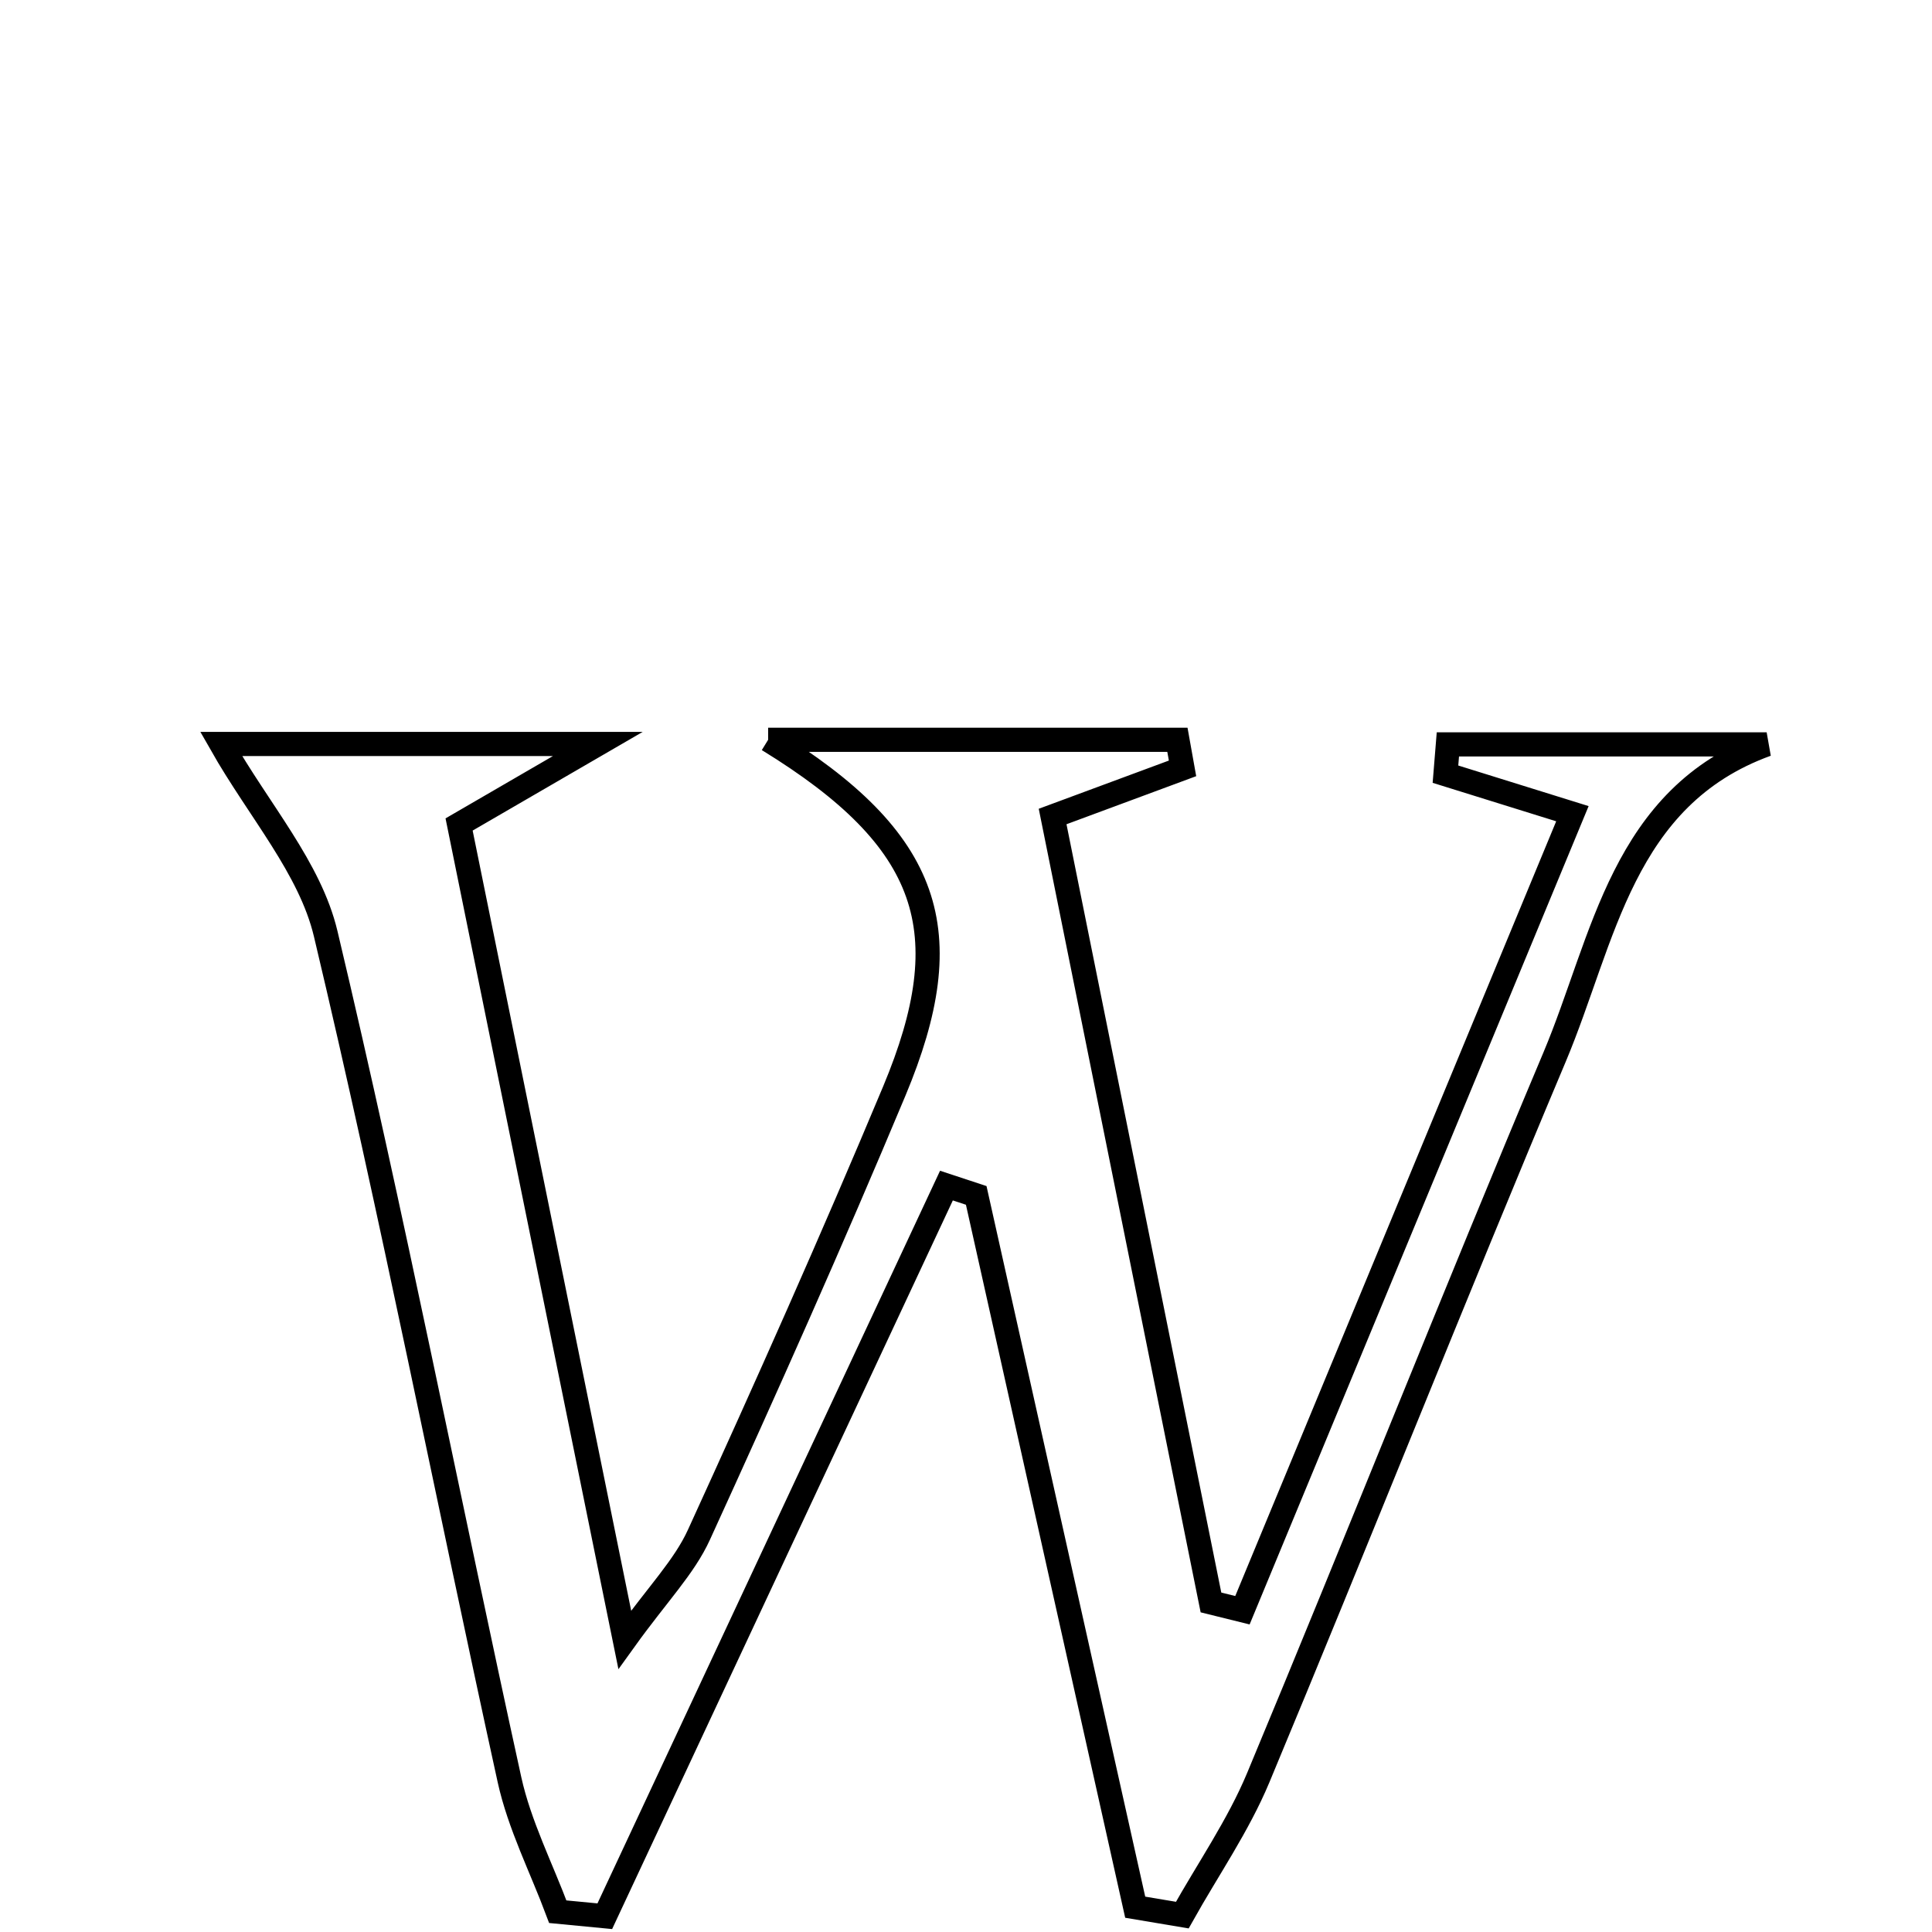 <svg xmlns="http://www.w3.org/2000/svg" viewBox="0.0 0.0 24.0 24.0" height="200px" width="200px"><path fill="none" stroke="black" stroke-width=".3" stroke-opacity="1.0"  filling="0" d="M9.542 9.19 C11.464 9.19 13.045 9.19 14.626 9.19 C14.647 9.309 14.669 9.427 14.69 9.545 C14.214 9.722 13.738 9.898 13.076 10.143 C13.729 13.384 14.386 16.645 15.043 19.906 C15.173 19.938 15.304 19.971 15.434 20.003 C16.787 16.739 18.139 13.474 19.533 10.108 C18.932 9.921 18.444 9.769 17.956 9.617 C17.966 9.493 17.976 9.37 17.986 9.247 C19.306 9.247 20.626 9.247 21.946 9.247 C20.147 9.9 19.929 11.666 19.31 13.135 C18.058 16.107 16.872 19.107 15.63 22.084 C15.381 22.68 15.005 23.222 14.687 23.79 C14.492 23.757 14.297 23.725 14.102 23.692 C13.444 20.745 12.785 17.797 12.127 14.85 C12.004 14.81 11.88 14.769 11.757 14.728 C10.343 17.753 8.928 20.779 7.513 23.804 C7.318 23.785 7.123 23.767 6.929 23.748 C6.725 23.202 6.453 22.671 6.329 22.108 C5.561 18.607 4.875 15.087 4.046 11.6 C3.852 10.783 3.218 10.071 2.747 9.242 C3.958 9.242 5.488 9.242 7.426 9.242 C6.695 9.666 6.269 9.914 5.703 10.242 C6.362 13.482 7.03 16.772 7.761 20.369 C8.17 19.8 8.5 19.466 8.683 19.064 C9.517 17.239 10.335 15.405 11.109 13.554 C11.938 11.571 11.575 10.438 9.542 9.19"></path></svg>